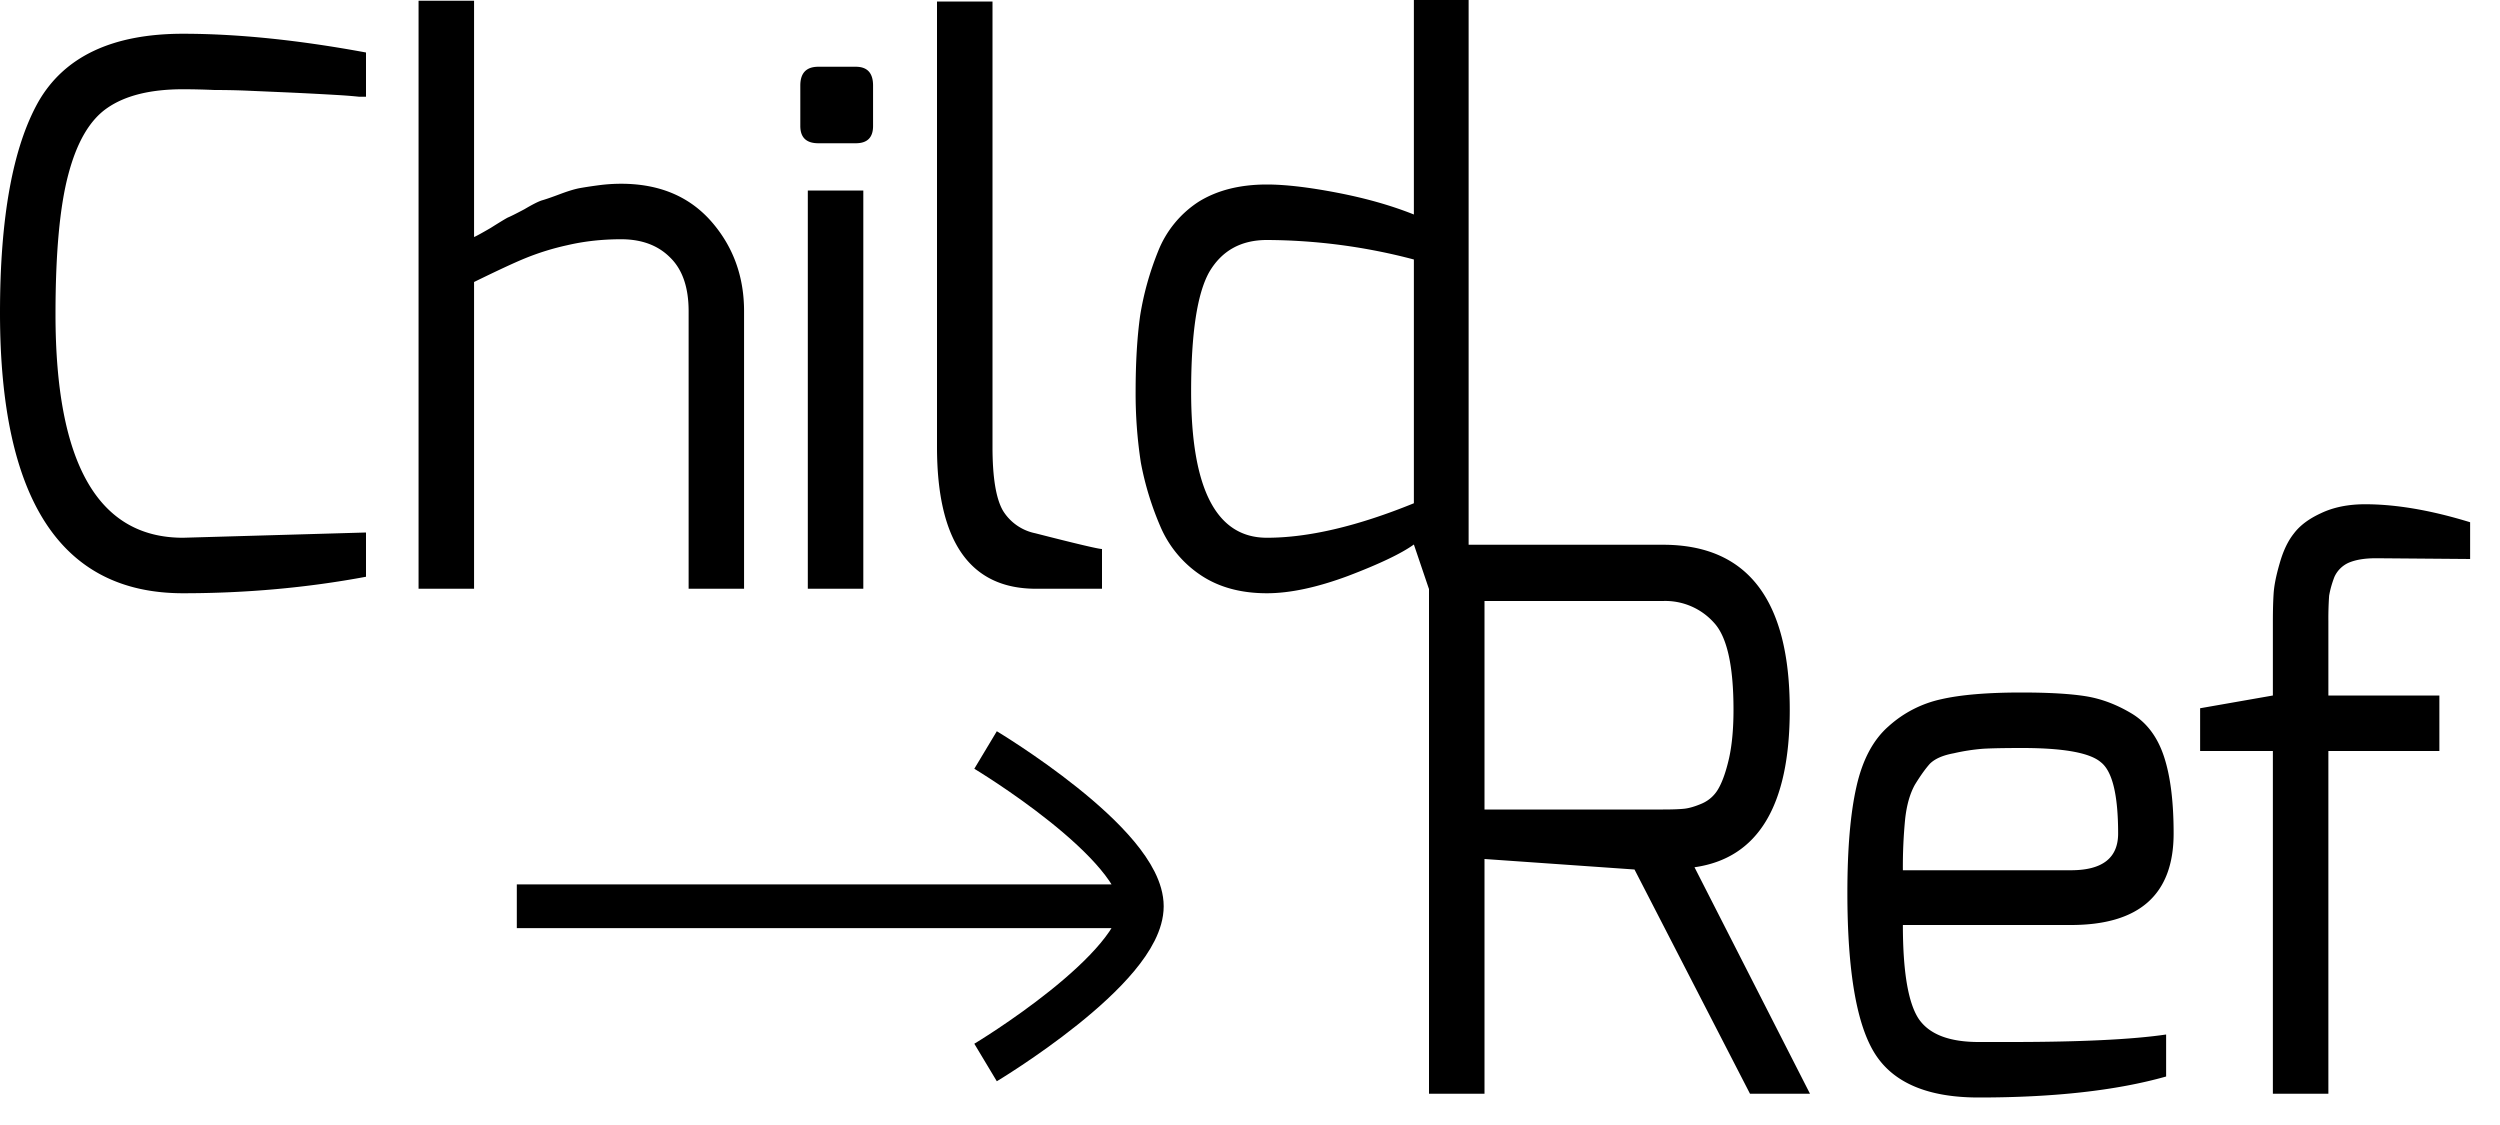 <svg width="40" height="18" viewBox="0 0 40 18" fill="none" xmlns="http://www.w3.org/2000/svg"><path d="M0 5.004c0-1.52.204-2.644.612-3.372C1.028.904 1.8.54 2.928.54c.872 0 1.848.1 2.928.3v.708h-.108a6.877 6.877 0 0 0-.288-.024 55.63 55.63 0 0 0-.924-.048l-.552-.024c-.176-.008-.36-.012-.552-.012a11.683 11.683 0 0 0-.504-.012c-.52 0-.924.1-1.212.3-.28.192-.488.548-.624 1.068-.136.512-.204 1.256-.204 2.232 0 2.384.68 3.576 2.04 3.576l2.928-.084v.708c-.944.176-1.92.264-2.928.264C.976 9.492 0 7.996 0 5.004ZM6.697 9.42V.012h.888v3.78c.024-.008.112-.056.264-.144.152-.096.245-.152.277-.168.04-.016.128-.06.264-.132.135-.08.231-.128.287-.144.056-.016.149-.048.277-.096.127-.048.231-.08.311-.096.088-.016.192-.032.313-.048.12-.016.24-.024.36-.024.607 0 1.087.2 1.44.6.351.4.527.88.527 1.44v4.44h-.887V4.98c0-.384-.1-.672-.3-.864-.193-.192-.453-.288-.78-.288-.305 0-.593.032-.865.096a4.109 4.109 0 0 0-.66.204c-.16.064-.436.192-.828.384V9.42h-.888ZM12.805 2.016v-.648c0-.2.096-.3.288-.3h.6c.184 0 .276.1.276.3v.648c0 .184-.092.276-.276.276h-.6c-.192 0-.288-.092-.288-.276Zm.12 7.404V3.048h.888V9.42h-.888ZM14.992 7.152V.024h.888v7.128c0 .488.056.828.168 1.02a.792.792 0 0 0 .516.36c.656.168 1.012.252 1.068.252v.636h-1.056c-1.056 0-1.584-.756-1.584-2.268ZM18.17 6.264c0-.464.024-.868.072-1.212.056-.352.152-.696.288-1.032a1.68 1.68 0 0 1 .648-.792c.296-.184.66-.276 1.092-.276.296 0 .672.044 1.128.132.456.088.864.204 1.224.348V0h.876v9.42h-.636l-.24-.708c-.2.144-.552.312-1.056.504-.496.184-.928.276-1.296.276-.416 0-.768-.096-1.056-.288a1.771 1.771 0 0 1-.648-.78 4.824 4.824 0 0 1-.312-1.02 7.266 7.266 0 0 1-.084-1.14Zm.888 0c0 1.56.404 2.34 1.212 2.34.664 0 1.448-.184 2.352-.552v-3.9a9.325 9.325 0 0 0-2.352-.312c-.416 0-.724.172-.924.516-.192.344-.288.98-.288 1.908Z" fill="currentColor"/><path d="M22.864 17.5V8.716h3.744c1.352 0 2.028.88 2.028 2.64 0 1.536-.508 2.376-1.524 2.52L28.96 17.5H28l-1.848-3.588-2.4-.168V17.5h-.888Zm.888-4.548h2.856c.144 0 .256-.004.336-.012.08-.008.176-.036.288-.084a.554.554 0 0 0 .264-.24c.064-.112.12-.272.168-.48.048-.216.072-.476.072-.78 0-.704-.104-1.168-.312-1.392a1.044 1.044 0 0 0-.816-.348h-2.856v3.336ZM29.558 14.284c0-.704.048-1.268.144-1.692.096-.432.268-.756.516-.972a1.84 1.84 0 0 1 .84-.432c.312-.072.74-.108 1.284-.108.44 0 .784.02 1.032.06.248.04.492.132.732.276.24.144.412.372.516.684.104.312.156.724.156 1.236 0 .976-.548 1.464-1.644 1.464h-2.688c0 .744.084 1.244.252 1.5.168.248.488.372.96.372h.504c1.12 0 1.952-.04 2.496-.12v.672c-.792.224-1.792.336-3 .336-.808 0-1.36-.232-1.656-.696-.296-.464-.444-1.324-.444-2.58Zm.888-.36h2.688c.504 0 .756-.196.756-.588 0-.616-.092-.996-.276-1.14-.176-.152-.596-.228-1.26-.228-.28 0-.488.004-.624.012a3.209 3.209 0 0 0-.468.072c-.176.032-.304.088-.384.168-.072.08-.152.192-.24.336-.08.144-.132.328-.156.552a7.83 7.83 0 0 0-.036.816ZM35.202 12.016v-.684l1.164-.204V9.94c0-.176.004-.324.012-.444.008-.128.04-.288.096-.48.056-.2.132-.36.228-.48.096-.128.24-.236.432-.324.2-.096.436-.144.708-.144.496 0 1.056.096 1.68.288v.588l-1.476-.012h-.036c-.176 0-.32.024-.432.072a.452.452 0 0 0-.228.228c-.04.104-.068.204-.084.3a5.253 5.253 0 0 0-.012.408v1.188h1.776v.888h-1.776V17.5h-.888v-5.484h-1.164Z" fill="currentColor"/><path d="M8.269 14.5h10m0 0c0-1-2.5-2.5-2.5-2.5m2.5 2.5c0 1-2.5 2.5-2.5 2.5" stroke="currentColor" stroke-width=".7"/></svg>